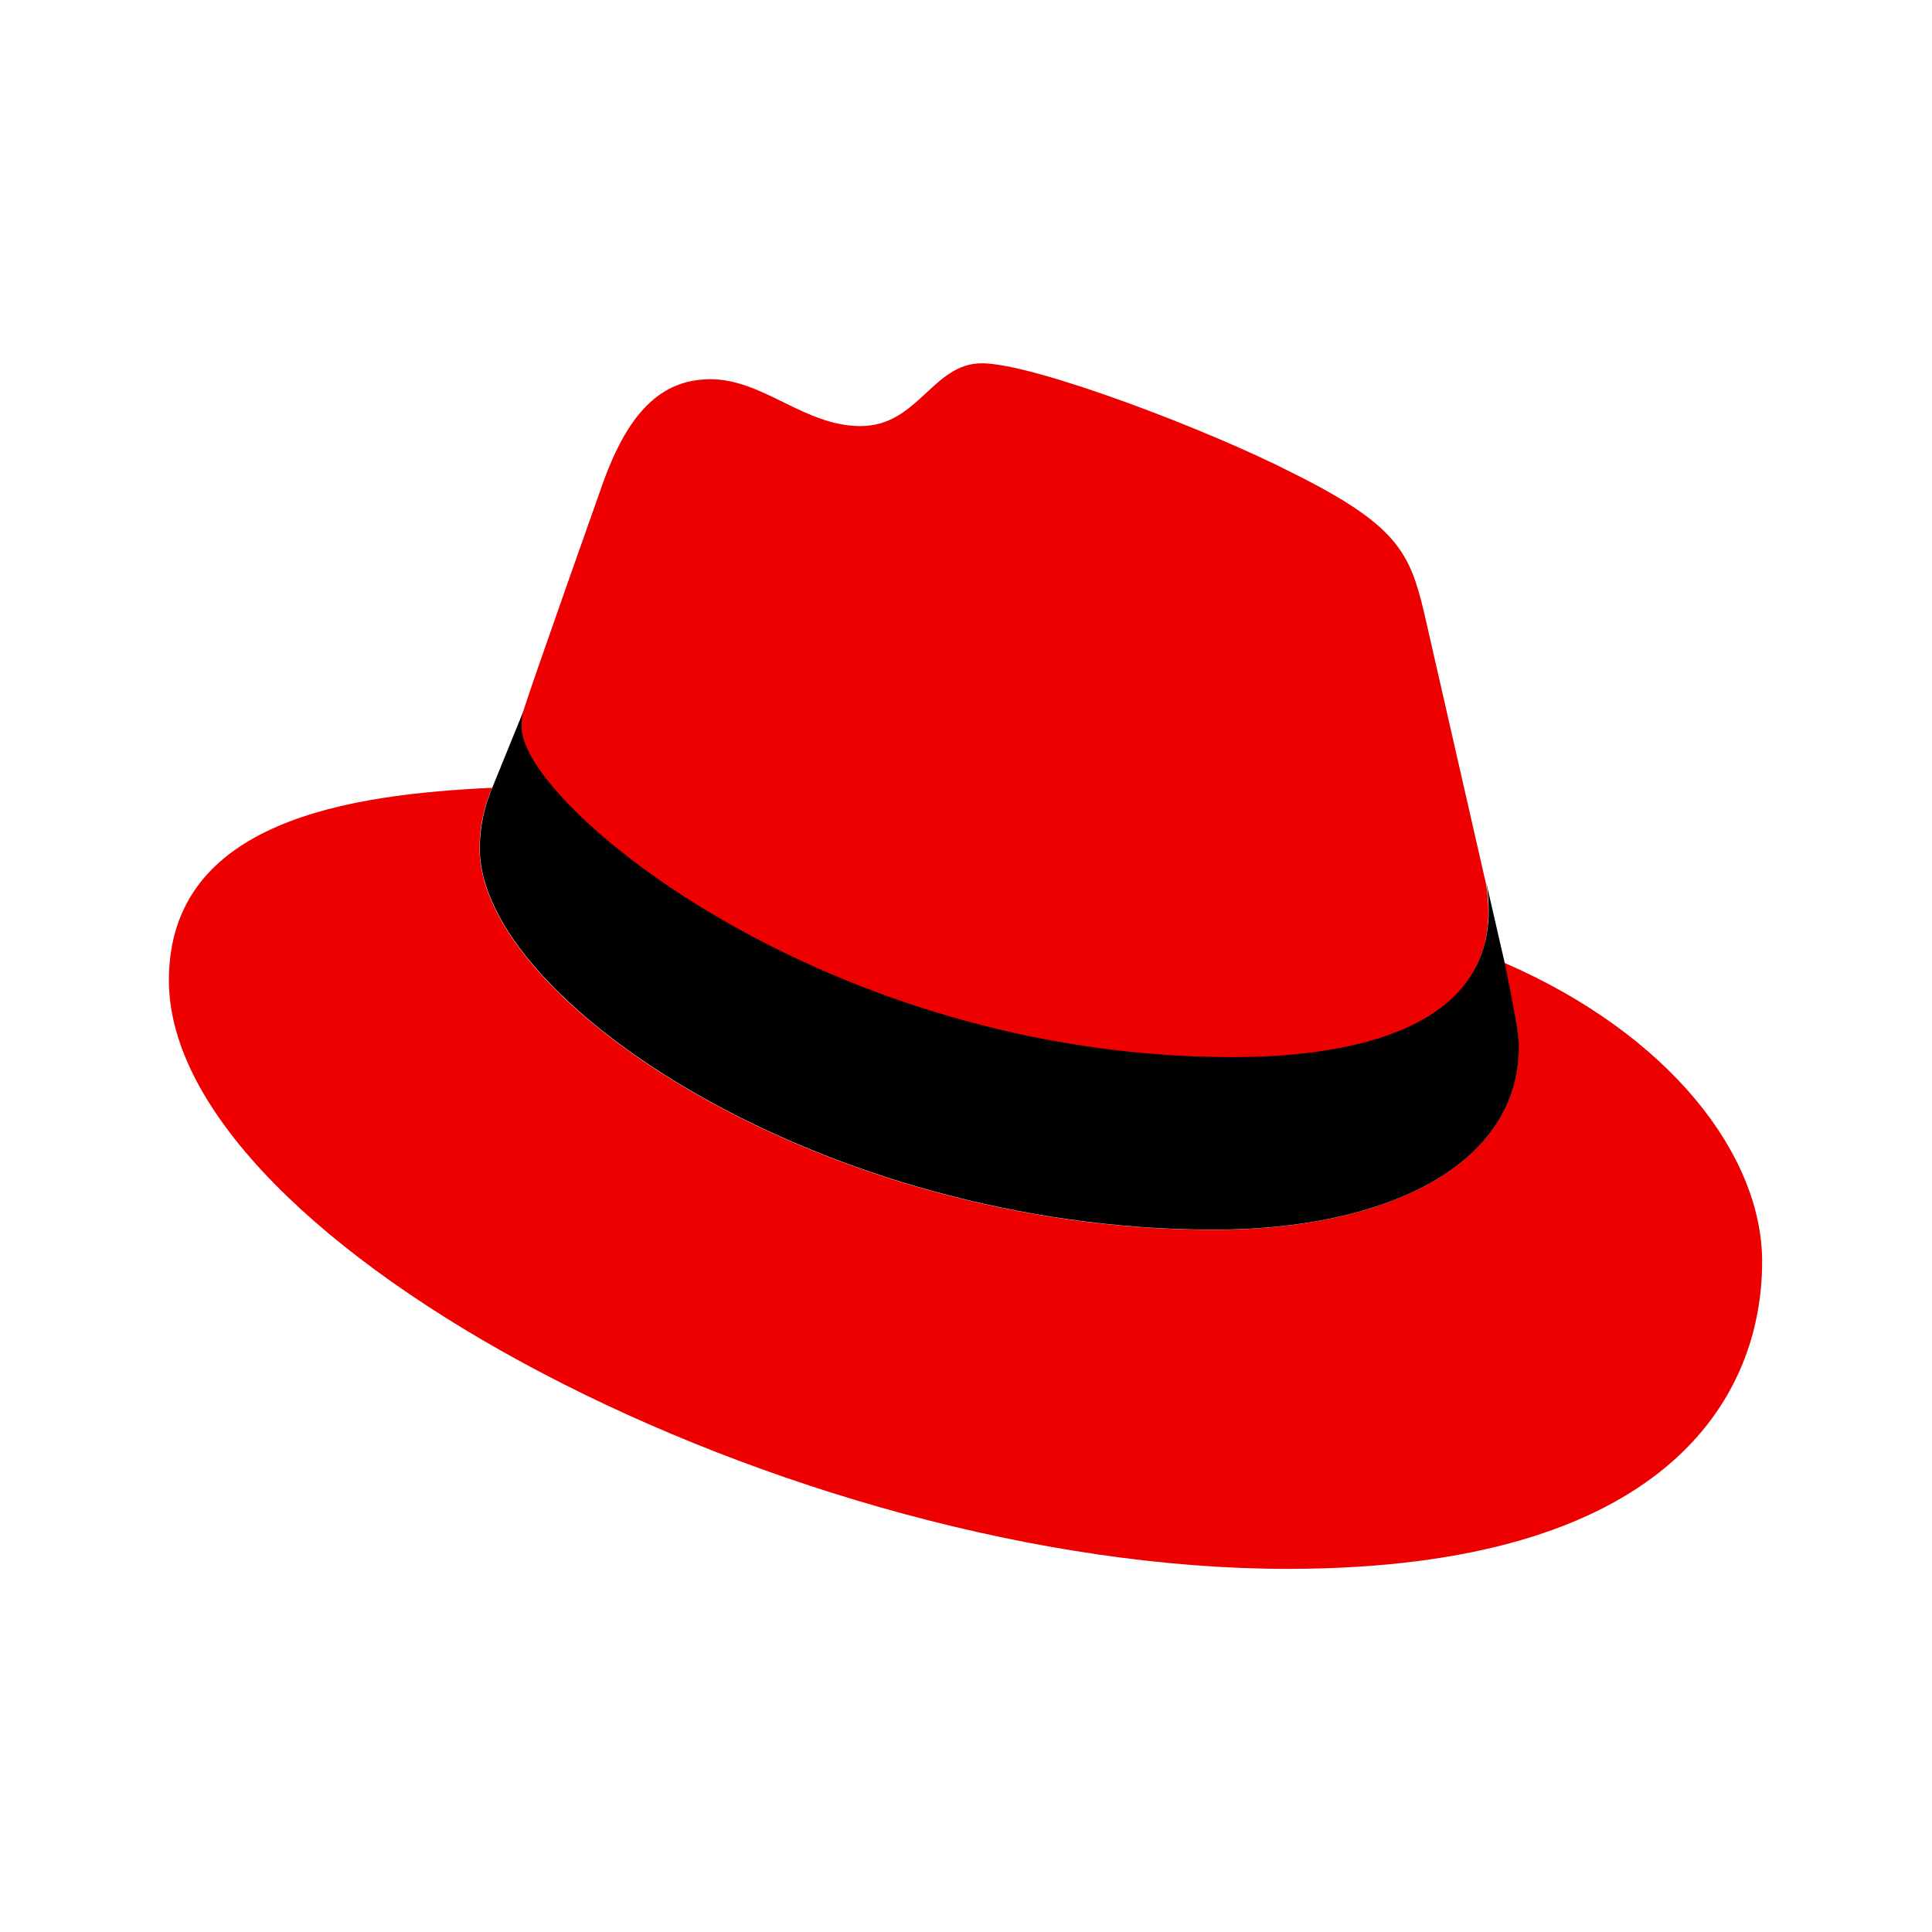 <svg width="24" height="24" viewBox="0 0 24 24" fill="none" xmlns="http://www.w3.org/2000/svg">
<g clip-path="url(#clip0_627_27232)">
<path d="M15.307 13.145C16.607 13.145 18.489 12.875 18.489 11.325C18.489 11.207 18.479 11.088 18.458 10.972L17.689 7.602C17.512 6.864 17.356 6.52 16.056 5.875C15.047 5.355 12.852 4.513 12.197 4.513C11.583 4.513 11.407 5.293 10.689 5.293C9.992 5.293 9.483 4.711 8.827 4.711C8.203 4.711 7.798 5.137 7.486 6.011C7.486 6.011 6.612 8.476 6.498 8.84C6.48 8.904 6.473 8.971 6.477 9.037C6.466 9.994 10.242 13.135 15.307 13.145ZM18.687 11.96C18.864 12.812 18.864 12.906 18.864 13.01C18.864 14.466 17.231 15.277 15.078 15.277C10.211 15.277 5.957 12.428 5.957 10.545C5.956 10.284 6.009 10.026 6.113 9.786C4.366 9.869 2.098 10.181 2.098 12.178C2.098 15.454 9.857 19.489 15.993 19.489C20.705 19.489 21.89 17.357 21.89 15.672C21.89 14.352 20.746 12.854 18.687 11.96Z" fill="#EE0000"/>
<path d="M18.691 11.957C18.867 12.81 18.867 12.903 18.867 13.008C18.867 14.464 17.235 15.275 15.082 15.275C10.214 15.275 5.96 12.425 5.96 10.543C5.96 10.282 6.013 10.023 6.116 9.783L6.501 8.837C6.484 8.901 6.477 8.968 6.48 9.035C6.48 9.991 10.256 13.132 15.31 13.132C16.61 13.132 18.493 12.862 18.493 11.312C18.493 11.194 18.483 11.075 18.462 10.959L18.691 11.957Z" fill="black"/>
</g>
<defs>
<clipPath id="clip0_627_27232">
<rect width="20" height="15.184" fill="white" transform="translate(2 4.408)"/>
</clipPath>
</defs>
</svg>
